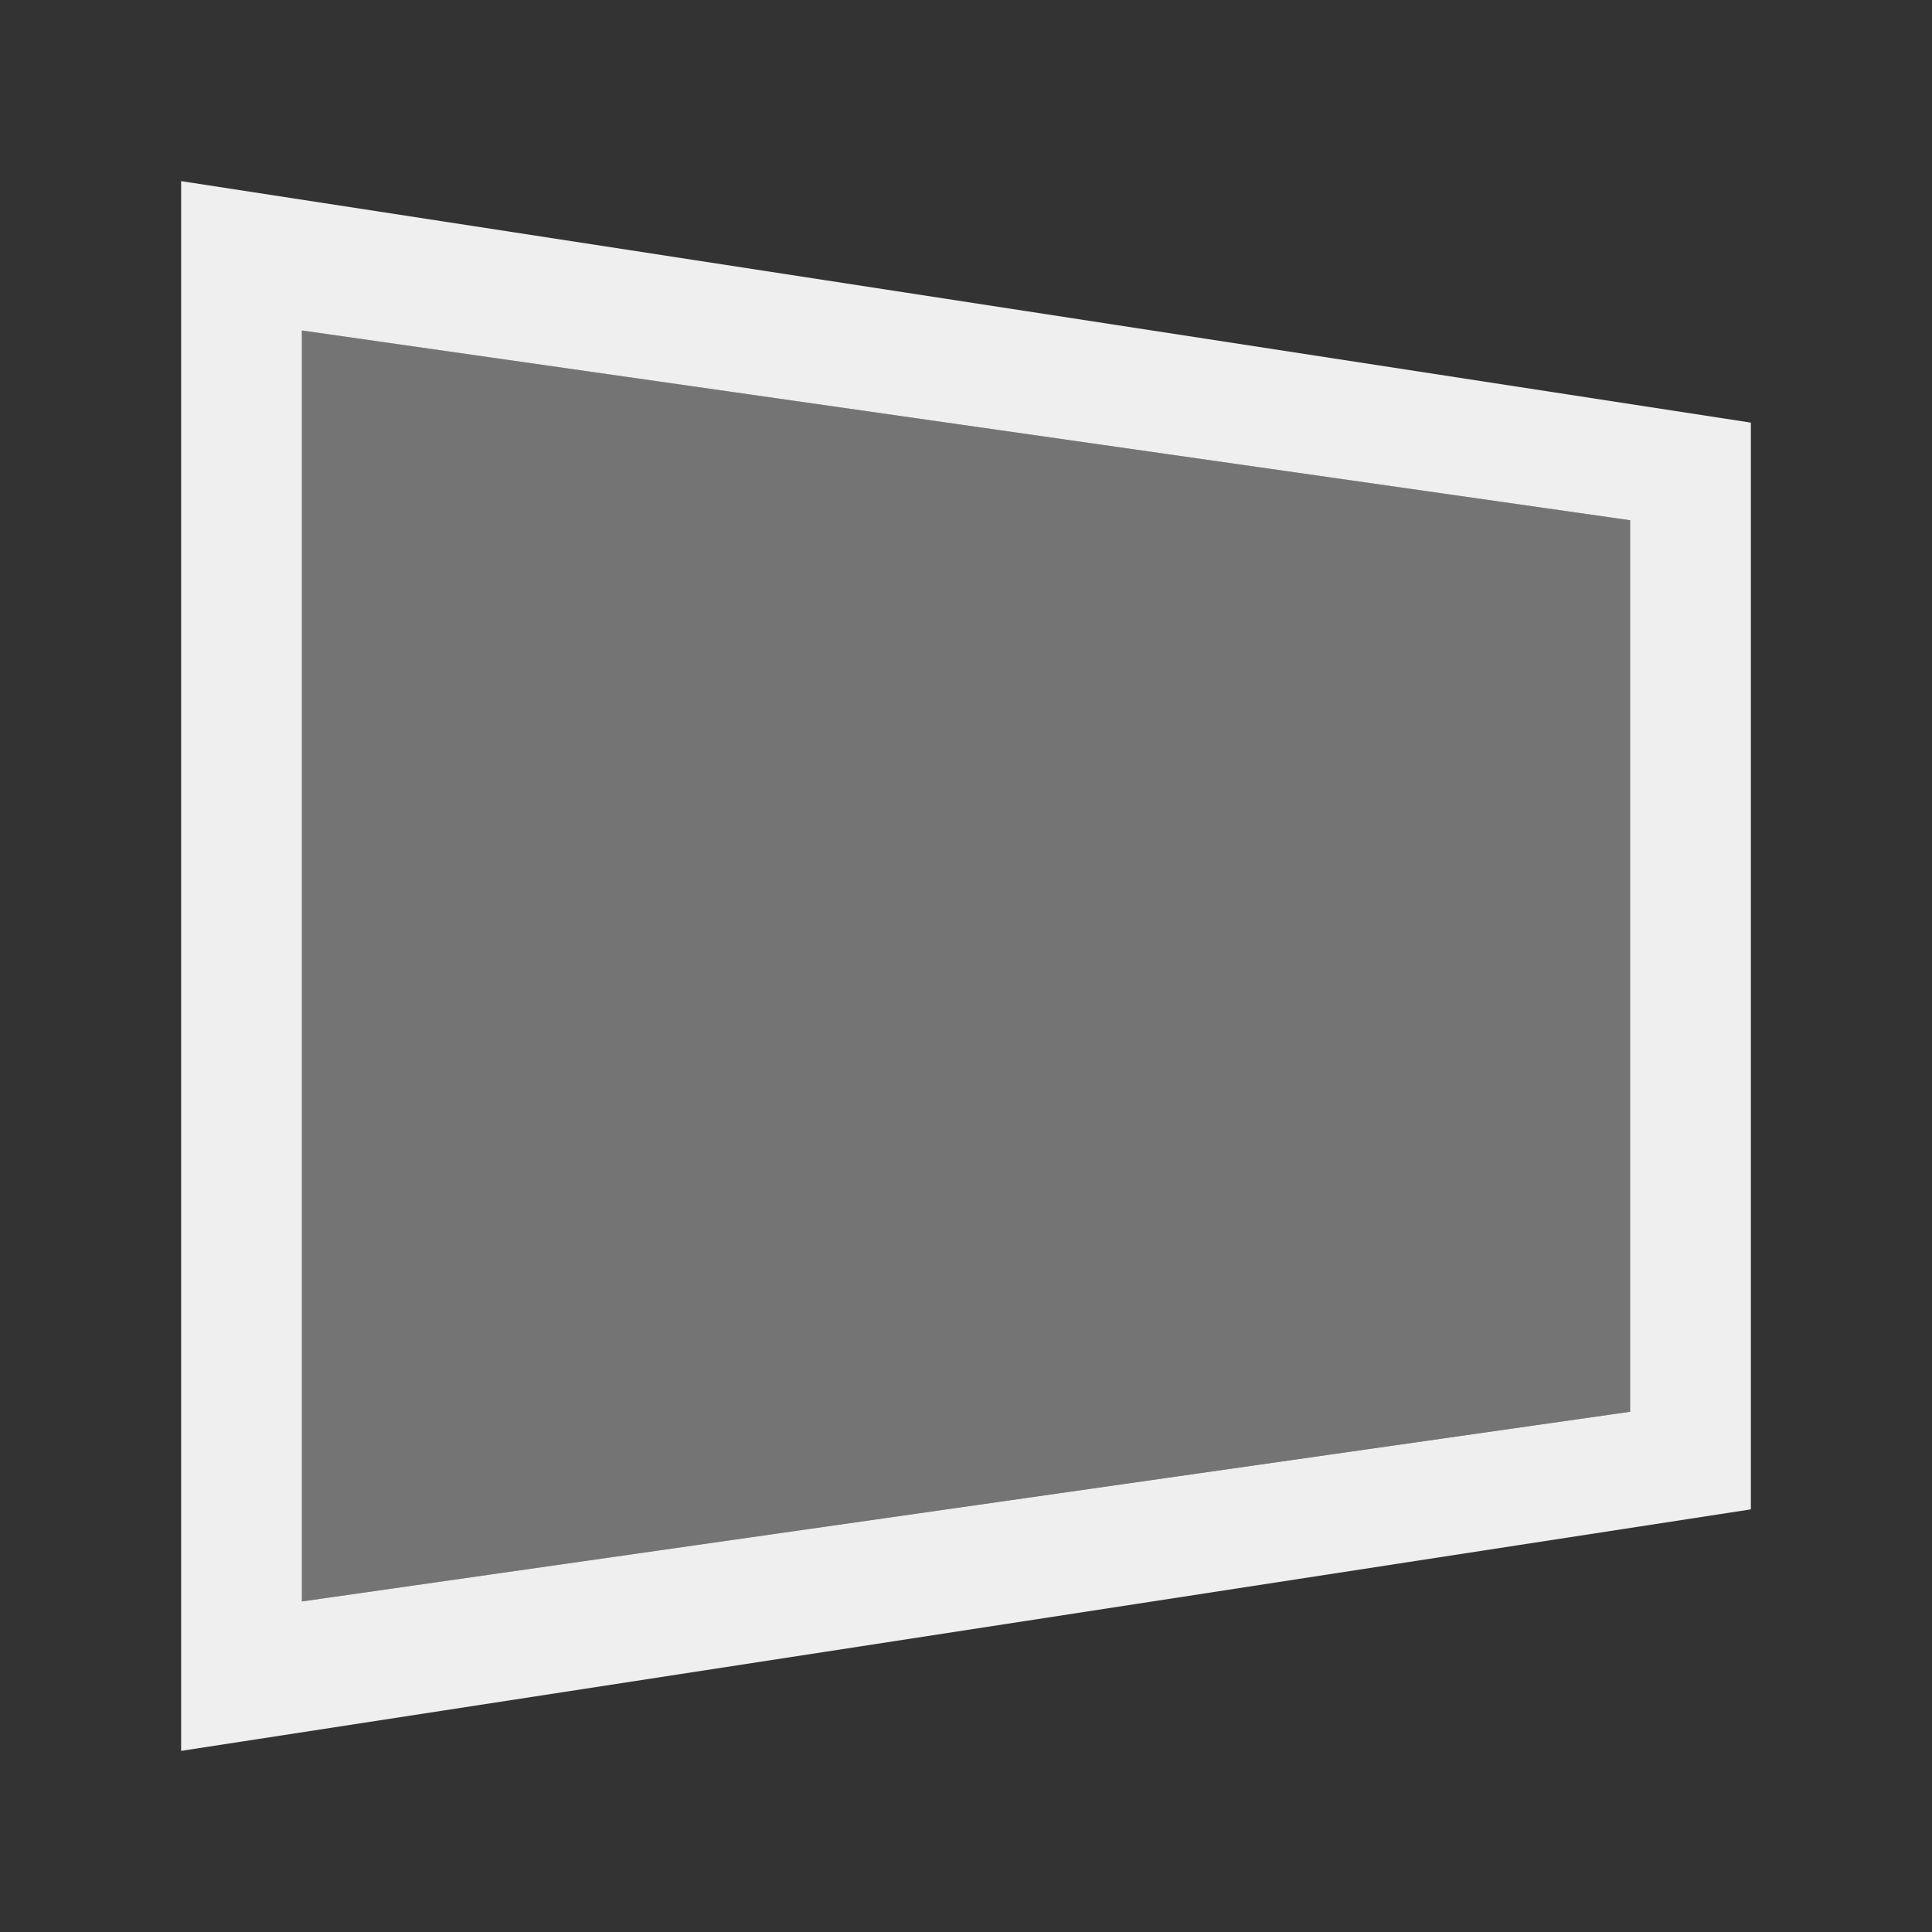 <svg height="32" viewBox="0 0 32 32" width="32" xmlns="http://www.w3.org/2000/svg"><rect x="0" y="0" width="32" height="32" fill="#333333" stroke="none"/><g fill="#efefef" transform="translate(1 7)"><path d="m2 22 26-4v-18l-26-4zm2-2.475v-21.051l22 3.143v14.766z"/><path d="m4 19.525v-21.051l22 3.143v14.766z" opacity=".35"/></g></svg>